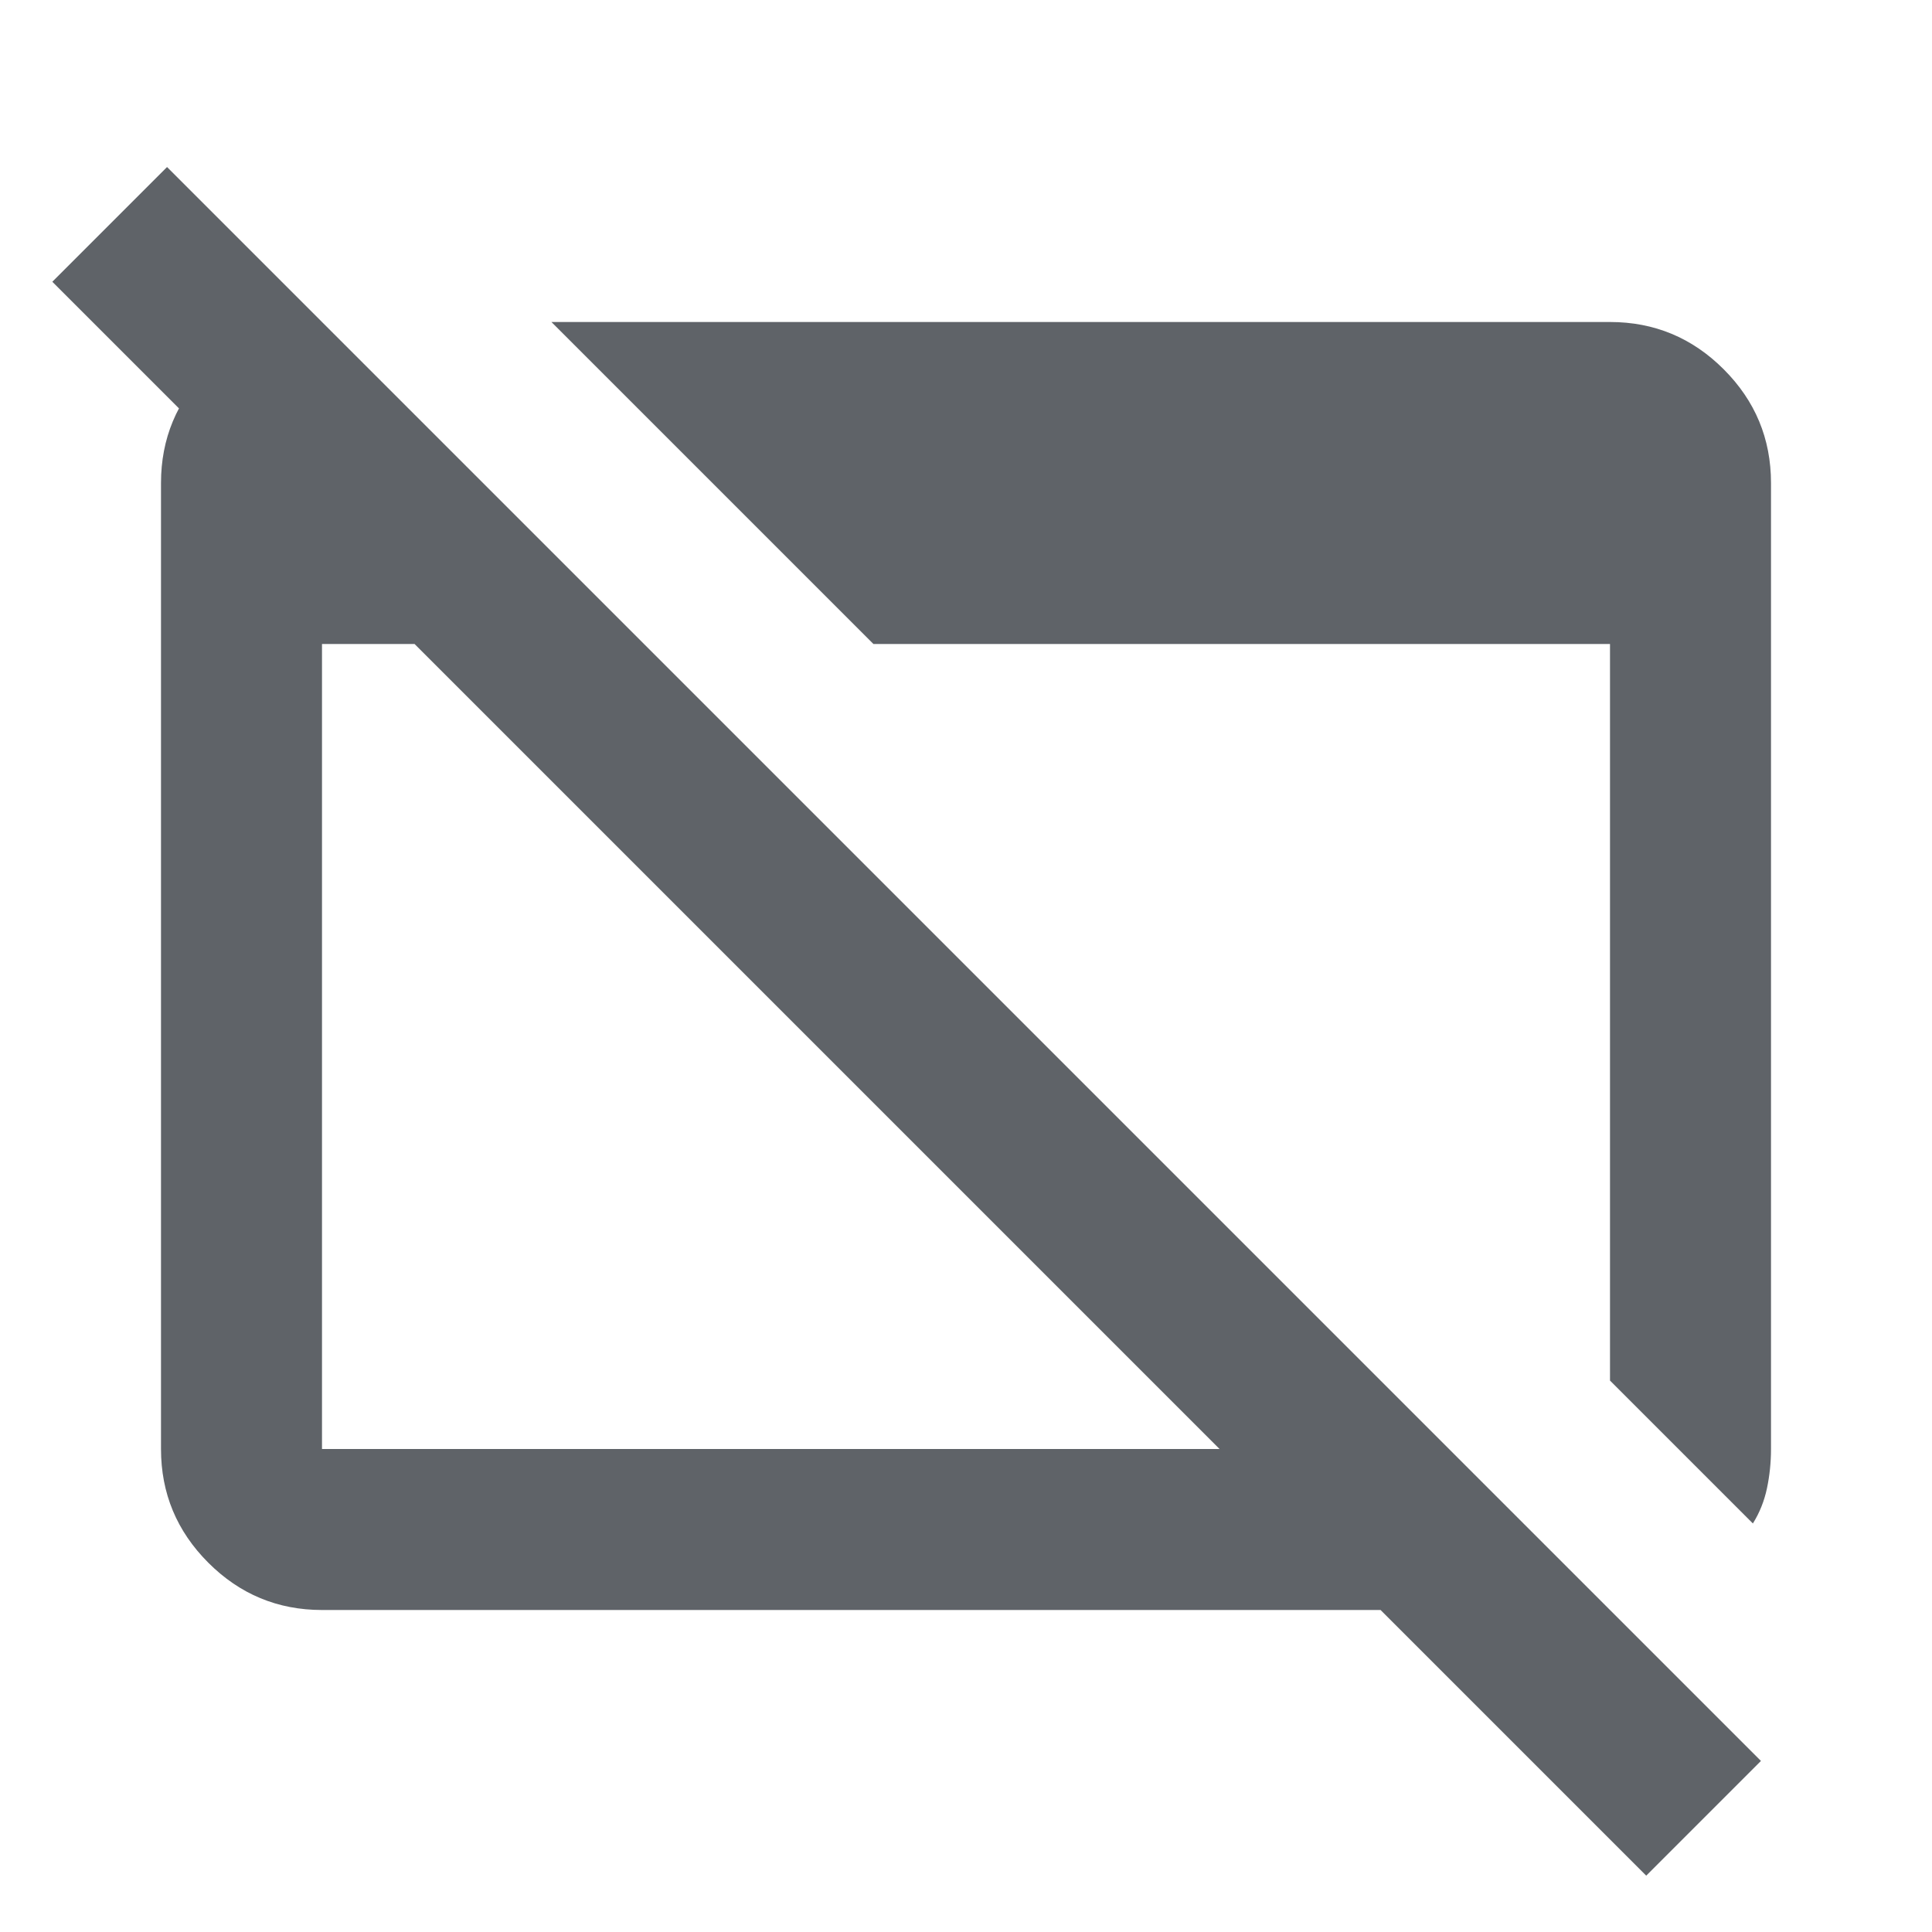 <svg xmlns="http://www.w3.org/2000/svg" height="24px" viewBox="0 -960 960 960" width="24px" fill="#5f6368"><path d="M818-28 686-160H160q-33 0-56.5-23.5T80-240v-480q0-33 23.5-56.5T160-800v114L26-820l57-57L875-85l-57 57ZM160-240h446L206-640h-46v400Zm711 37-71-71v-366H434L274-800h526q33 0 56.5 23.5T880-720v480q0 10-2 19.5t-7 17.5Z"/></svg>